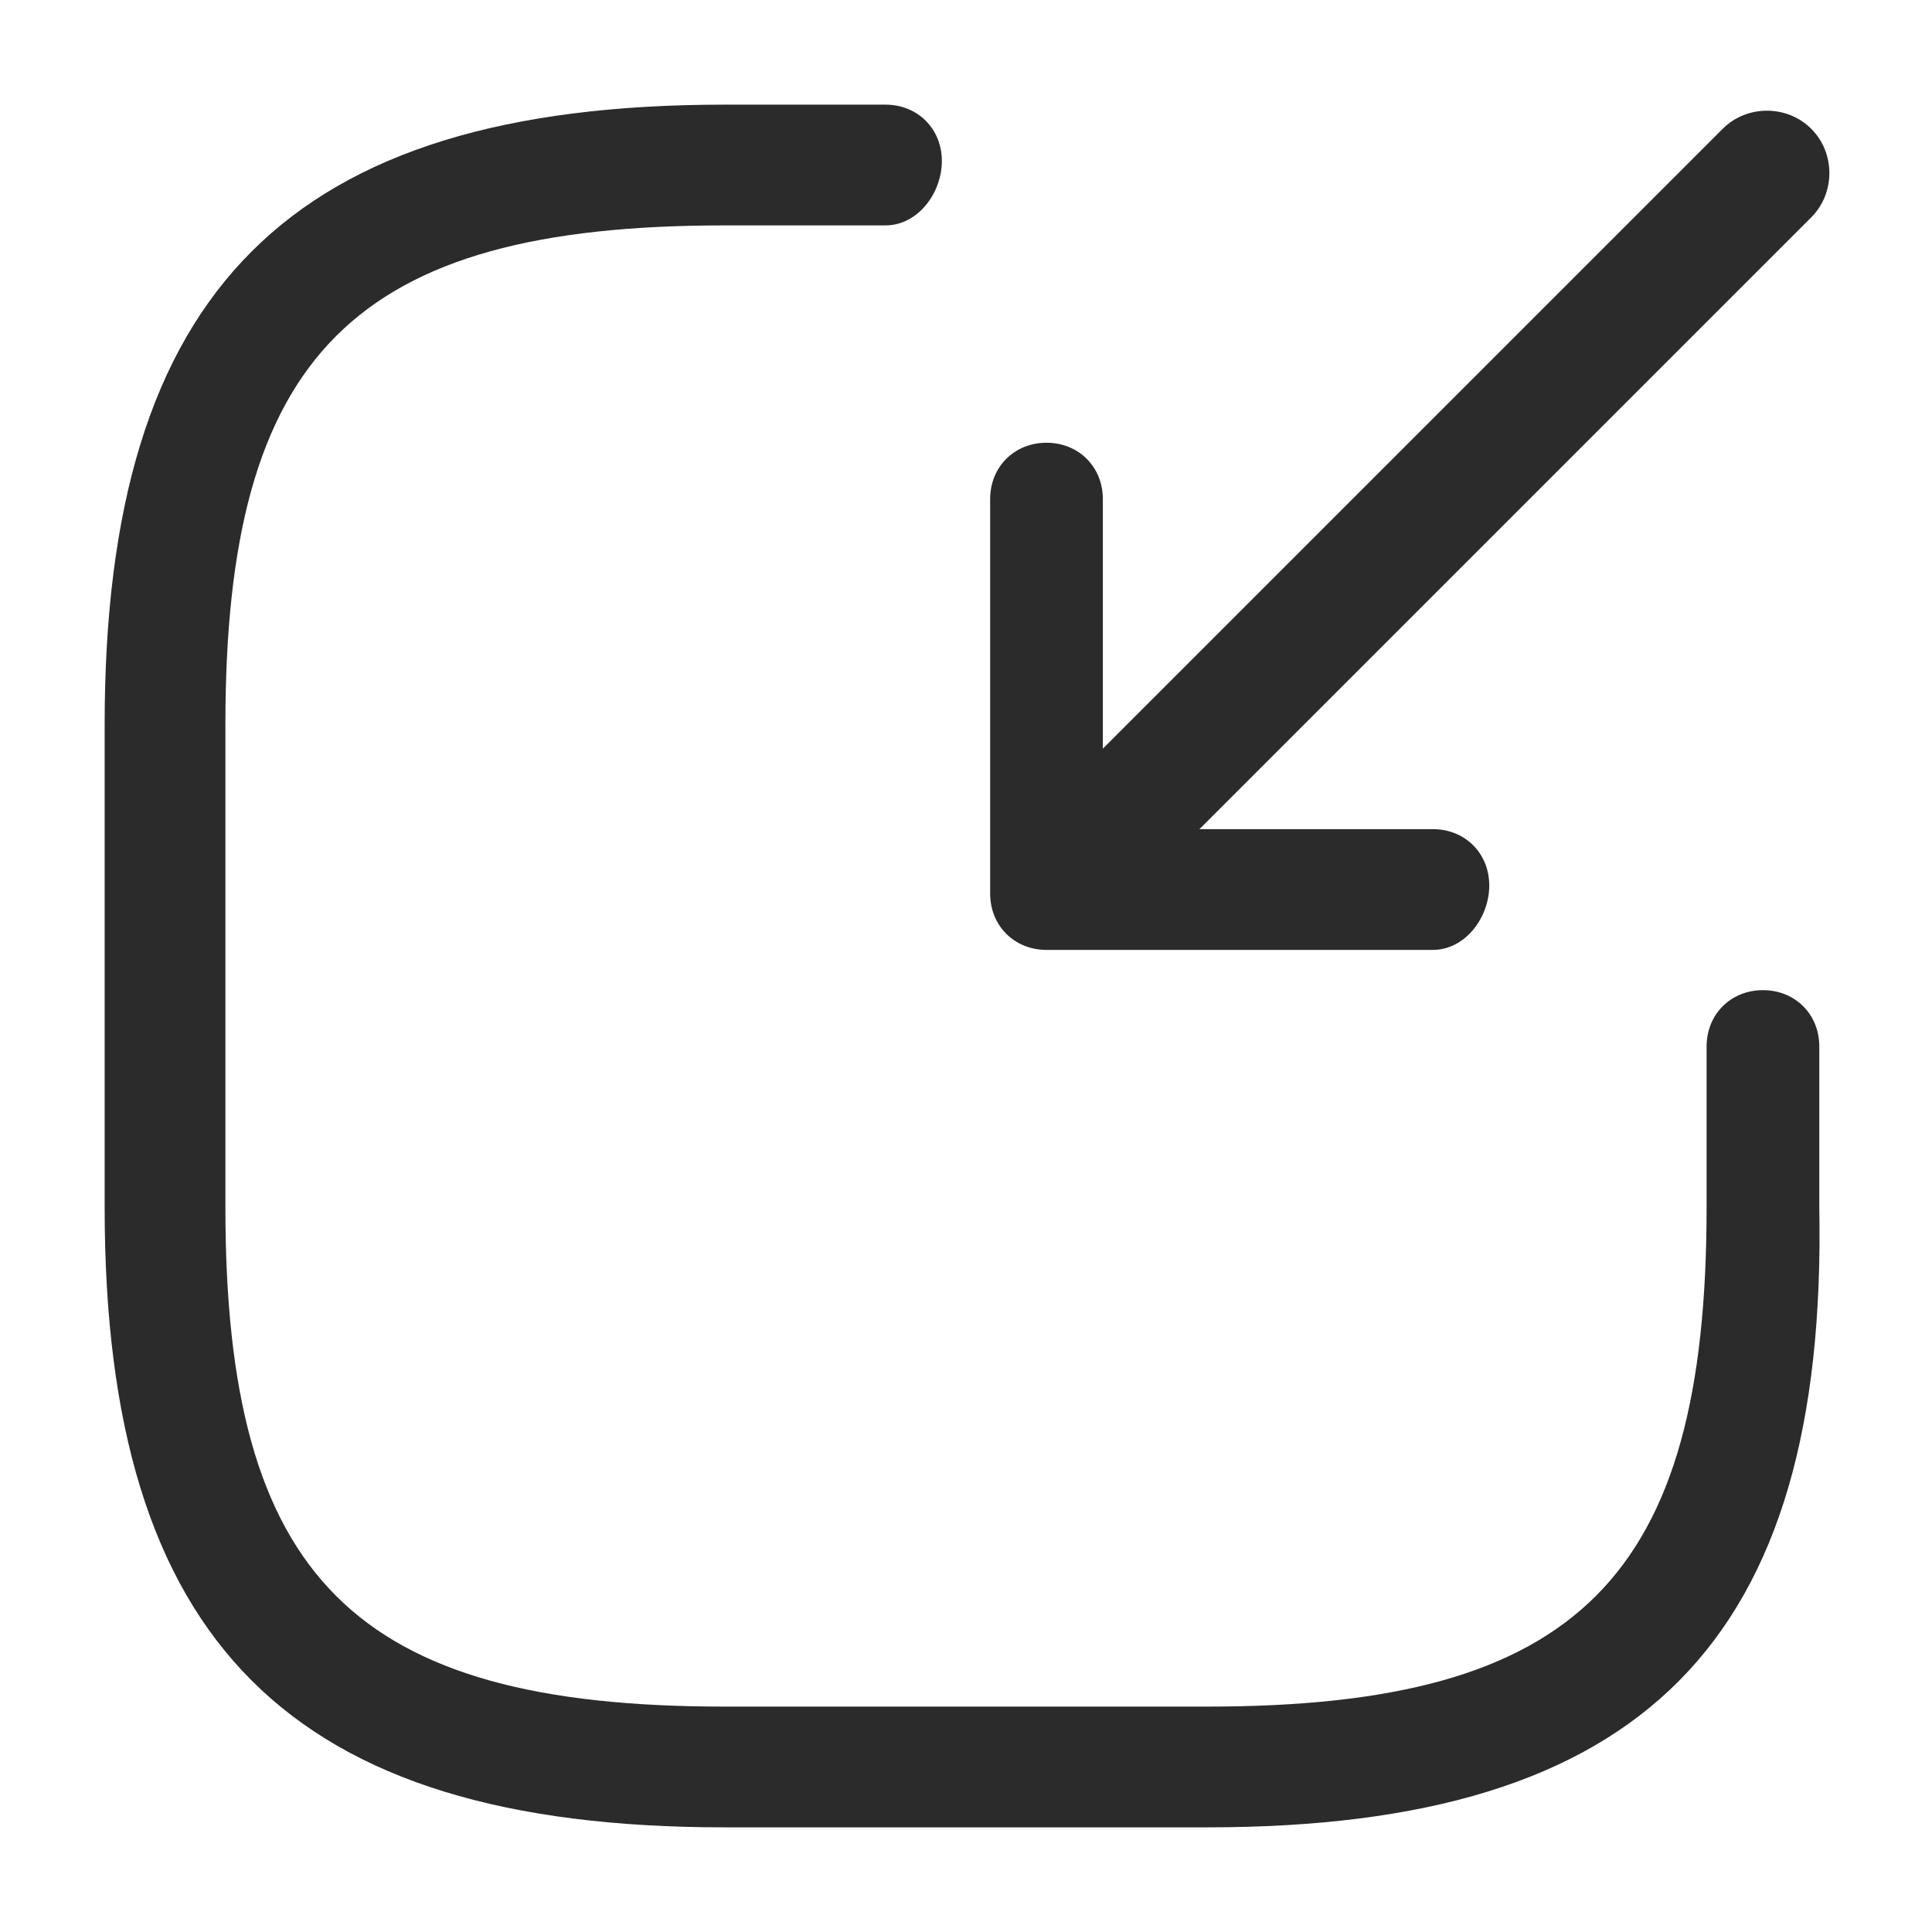 <?xml version="1.0" encoding="utf-8"?>
<!-- Generator: Adobe Illustrator 25.4.1, SVG Export Plug-In . SVG Version: 6.00 Build 0)  -->
<svg version="1.1" id="Layer_1" xmlns="http://www.w3.org/2000/svg" xmlns:xlink="http://www.w3.org/1999/xlink" x="0px" y="0px"
	 viewBox="0 0 24 24" style="enable-background:new 0 0 24 24;" xml:space="preserve">
<style type="text/css">
	.st0{fill:#2B2B2B;}
</style>
<g>
	<path class="st0" d="M13.8,11c-0.2,0-0.4-0.1-0.5-0.2c-0.3-0.3-0.3-0.8,0-1.1l8.1-8.1c0.3-0.3,0.8-0.3,1.1,0c0.3,0.3,0.3,0.8,0,1.1
		l-8.1,8.1C14.2,10.9,14,11,13.8,11z"/>
	<path class="st0" d="M17.8,11.8H13c-0.4,0-0.7-0.3-0.7-0.7V6.2c0-0.4,0.3-0.7,0.7-0.7c0.4,0,0.7,0.3,0.7,0.7v4.1h4.1
		c0.4,0,0.7,0.3,0.7,0.7C18.5,11.4,18.2,11.8,17.8,11.8z"/>
	<path class="st0" d="M15,22.7H9c-5.4,0-7.7-2.3-7.7-7.7V9c0-5.4,2.3-7.7,7.7-7.7h2c0.4,0,0.7,0.3,0.7,0.7S11.4,2.8,11,2.8H9
		C4.4,2.8,2.8,4.4,2.8,9v6c0,4.6,1.6,6.2,6.2,6.2h6c4.6,0,6.2-1.6,6.2-6.2v-2c0-0.4,0.3-0.7,0.7-0.7s0.7,0.3,0.7,0.7v2
		C22.7,20.4,20.4,22.7,15,22.7z"/>
</g>
</svg>
